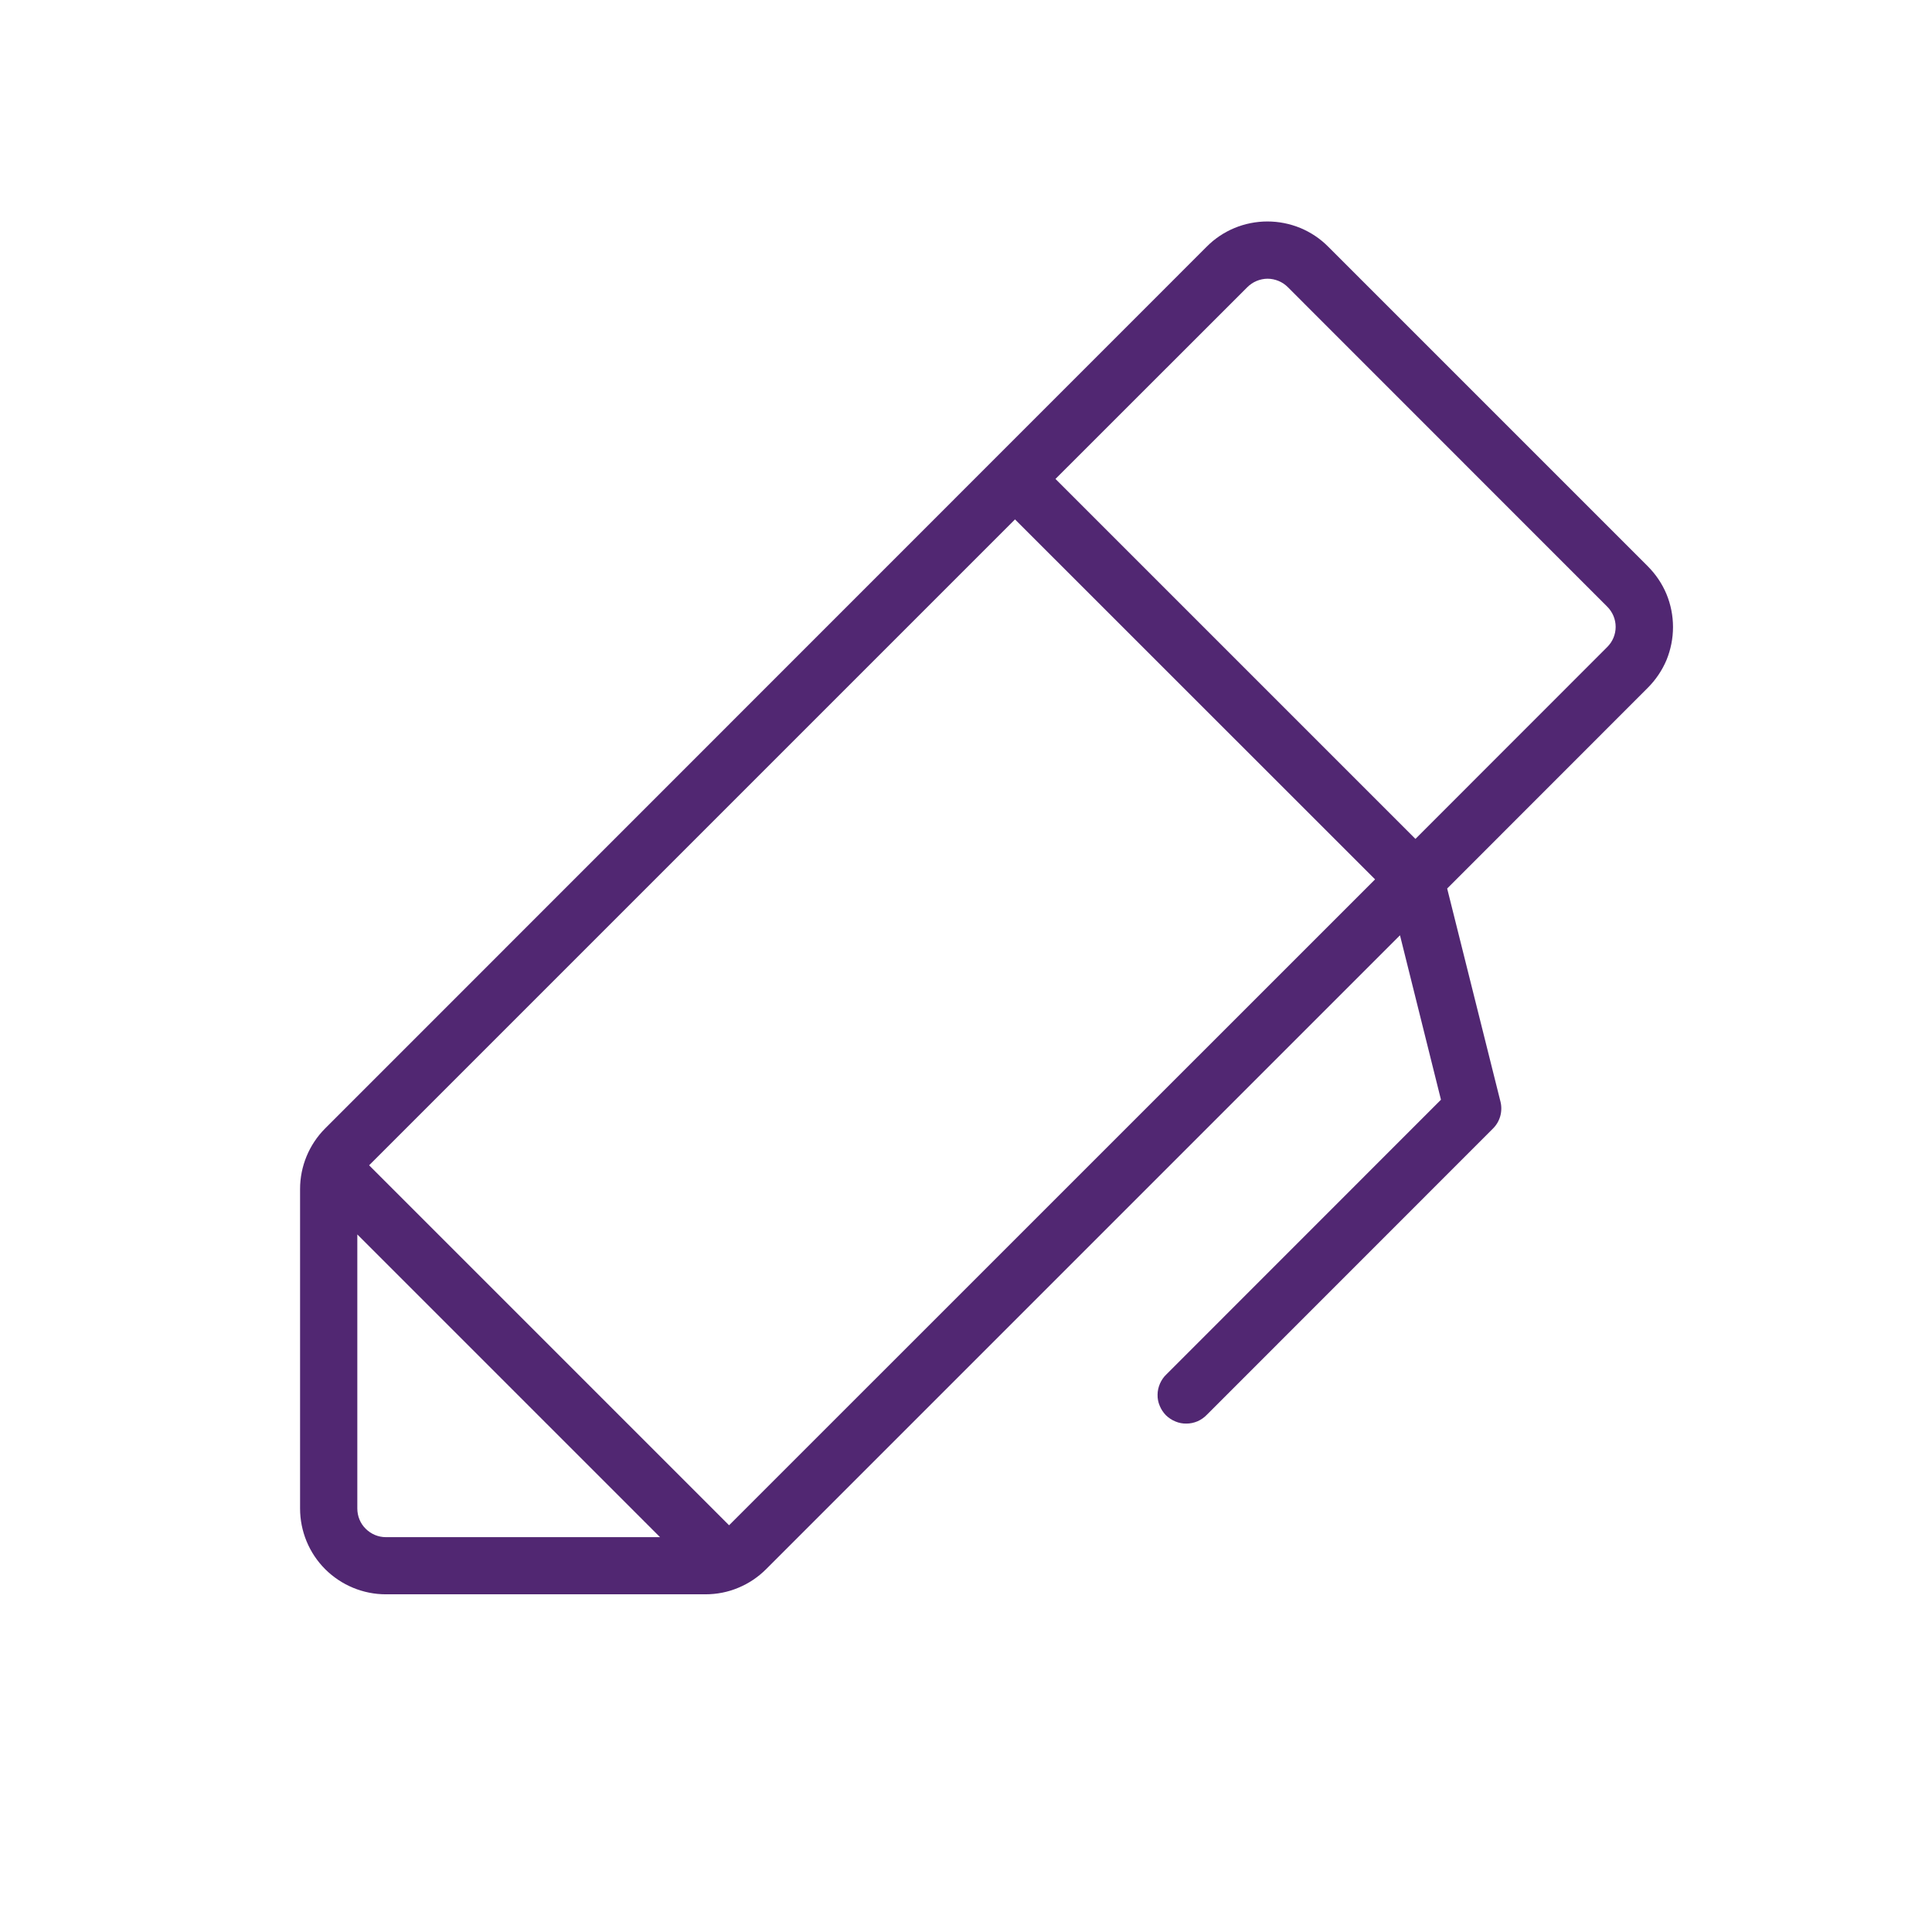 <svg width="19" height="19" viewBox="0 0 19 19" fill="none" xmlns="http://www.w3.org/2000/svg">
<path d="M16.204 5.568L13.062 2.426C12.984 2.347 12.891 2.285 12.788 2.242C12.685 2.2 12.576 2.178 12.464 2.178C12.354 2.178 12.243 2.2 12.141 2.242C12.038 2.285 11.945 2.347 11.867 2.426L3.198 11.097C3.04 11.255 2.951 11.47 2.951 11.693V14.835C2.951 15.059 3.04 15.274 3.198 15.432C3.357 15.59 3.571 15.679 3.795 15.679H6.937C7.048 15.679 7.158 15.658 7.26 15.615C7.362 15.573 7.455 15.511 7.534 15.432L13.768 9.198L14.171 10.815L11.472 13.515C11.444 13.541 11.423 13.572 11.408 13.606C11.393 13.64 11.384 13.678 11.384 13.715C11.383 13.753 11.39 13.79 11.405 13.825C11.419 13.86 11.44 13.891 11.466 13.918C11.493 13.944 11.524 13.965 11.559 13.979C11.594 13.994 11.631 14.001 11.669 14C11.706 14 11.743 13.992 11.778 13.977C11.812 13.962 11.843 13.94 11.869 13.913L14.681 11.1C14.716 11.066 14.741 11.023 14.754 10.977C14.767 10.93 14.768 10.88 14.756 10.833L14.232 8.738L16.204 6.765C16.283 6.686 16.346 6.593 16.389 6.491C16.431 6.388 16.453 6.278 16.453 6.167C16.453 6.055 16.431 5.945 16.389 5.843C16.346 5.74 16.283 5.647 16.204 5.568ZM3.514 14.835V12.14L6.491 15.117H3.795C3.72 15.117 3.649 15.087 3.596 15.034C3.543 14.982 3.514 14.91 3.514 14.835ZM7.17 15L3.63 11.46L9.982 5.108L13.523 8.648L7.17 15ZM15.806 6.363L13.92 8.25L10.38 4.71L12.267 2.824C12.293 2.798 12.324 2.777 12.358 2.763C12.392 2.749 12.429 2.741 12.466 2.741C12.503 2.741 12.54 2.749 12.574 2.763C12.608 2.777 12.639 2.798 12.665 2.824L15.806 5.966C15.859 6.019 15.889 6.09 15.889 6.165C15.889 6.239 15.859 6.311 15.806 6.363Z" fill="#512772"/>
</svg>
